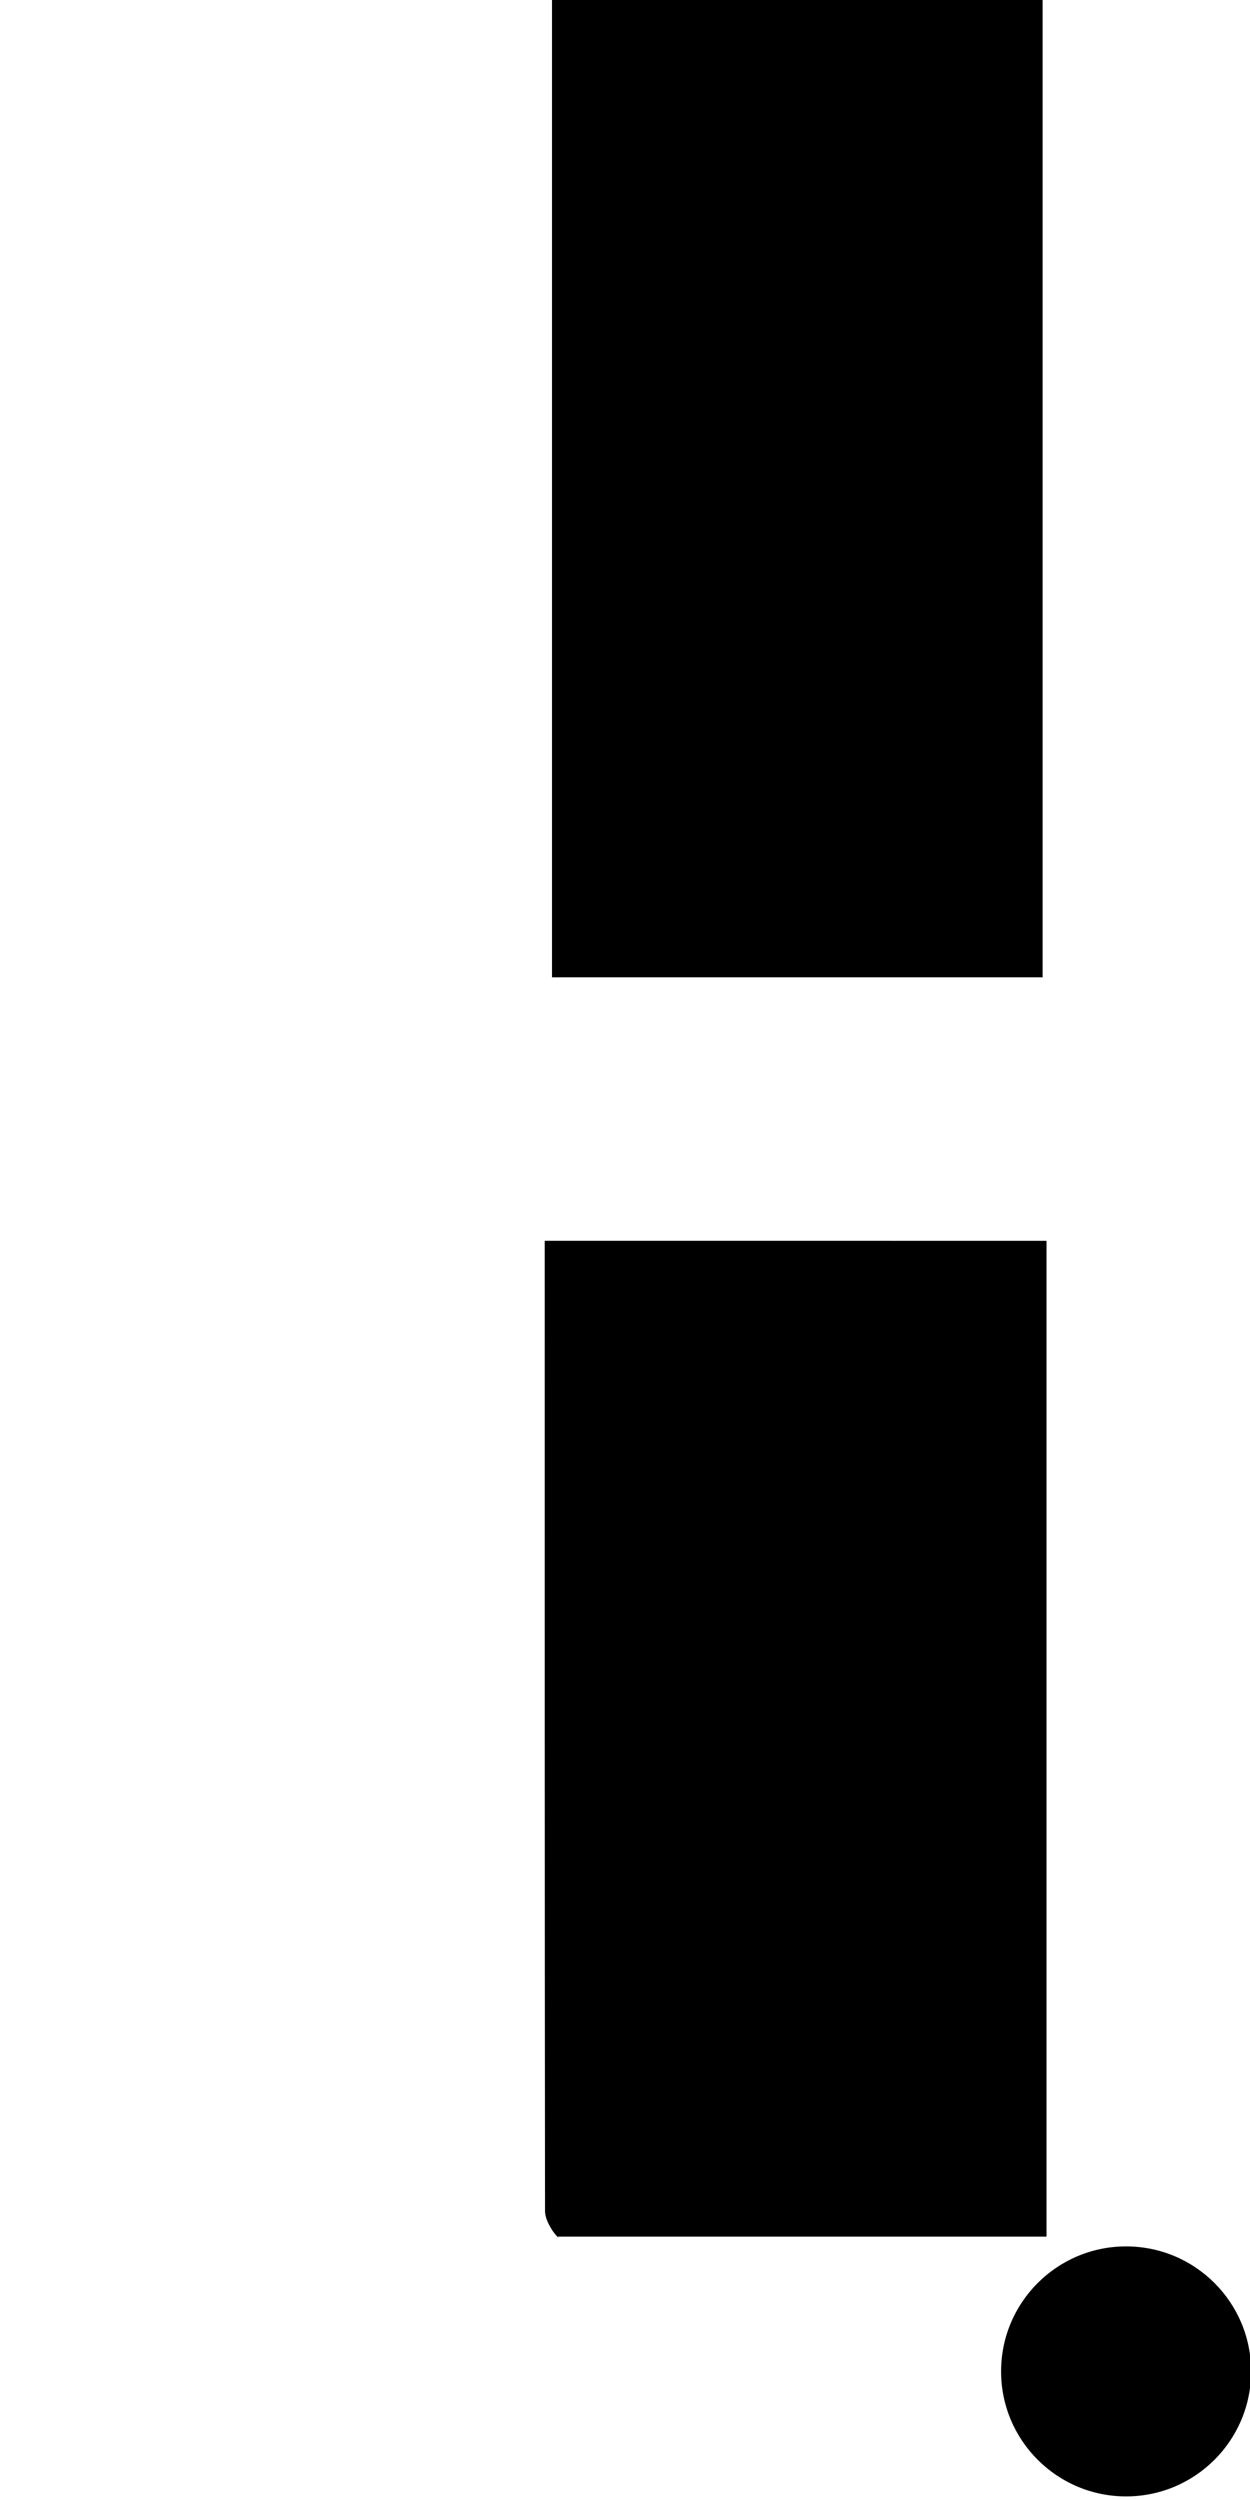 <?xml version="1.0" encoding="utf-8"?>
<!-- Generator: Adobe Illustrator 16.0.0, SVG Export Plug-In . SVG Version: 6.00 Build 0)  -->
<!DOCTYPE svg PUBLIC "-//W3C//DTD SVG 1.1//EN" "http://www.w3.org/Graphics/SVG/1.1/DTD/svg11.dtd">
<svg version="1.1" xmlns="http://www.w3.org/2000/svg" xmlns:xlink="http://www.w3.org/1999/xlink" x="0px" y="0px"
	 width="29.579px" height="59.157px" viewBox="0 0 29.579 59.157" enable-background="new 0 0 29.579 59.157" xml:space="preserve">
<g id="Layer_1">
</g>
<g id="Layer_2">
	<path fill-rule="evenodd" clip-rule="evenodd" d="M24.764,29.362c0,7.911,0,15.651,0,23.564c-3.831,0-7.596,0-11.567,0
		c0.067,0.076-0.06-0.036-0.144-0.174c-0.078-0.128-0.156-0.285-0.156-0.43c-0.008-7.596-0.007-15.192-0.007-22.961
		C16.801,29.362,20.564,29.362,24.764,29.362z"/>
	<path fill-rule="evenodd" clip-rule="evenodd" d="M24.672,23.126c-3.913,0-7.676,0-11.61,0c0-7.801,0-15.538,0-23.71
		c1.713-0.034,3.627-0.086,5.541-0.104c1.967-0.019,3.935-0.004,6.069-0.004C24.672,7.197,24.672,14.935,24.672,23.126z"/>
	<circle cx="26.647" cy="56.115" r="2.958"/>
</g>
</svg>
